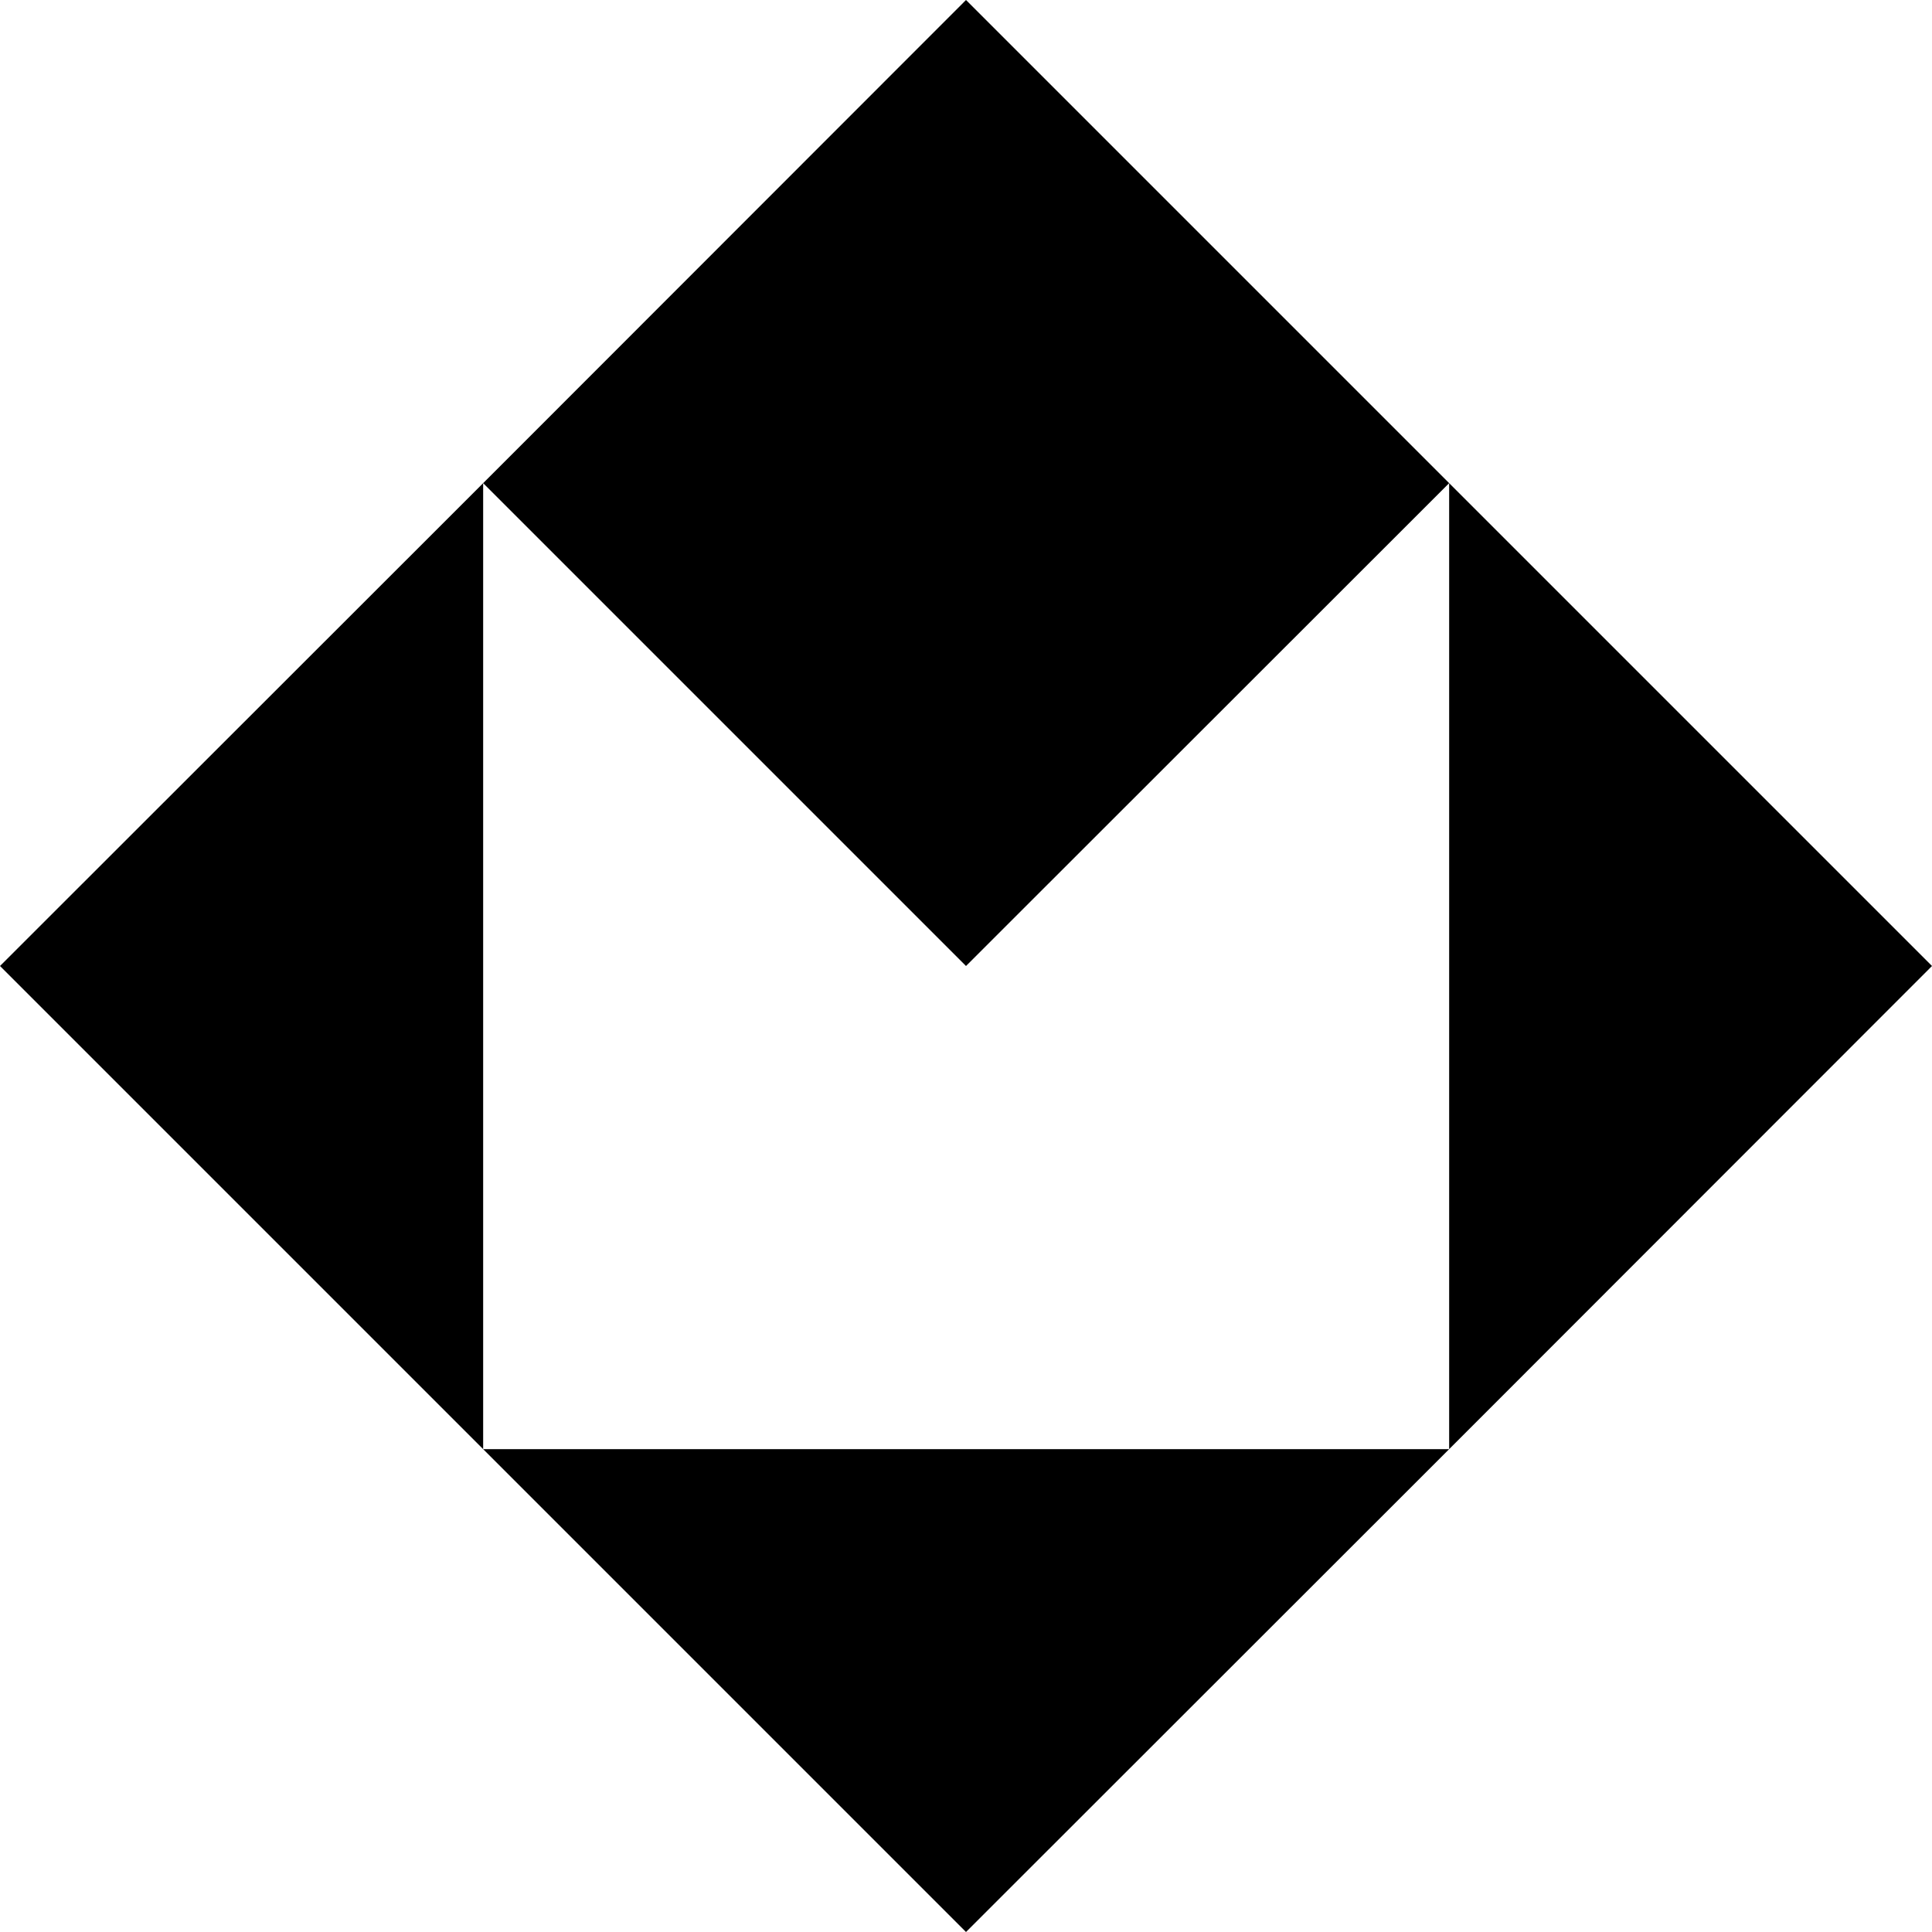<svg xmlns="http://www.w3.org/2000/svg" width="625.4" viewBox="0 0 625.4 625.4" height="625.4" xml:space="preserve" style="enable-background:new 0 0 625.4 625.4"><path d="M312.7 0 156.4 156.4l156.3 156.3 156.4-156.3zM625.4 312.7 469.1 469.1V156.4zM156.4 469.1 0 312.7l156.4-156.3zM469.1 469.1 312.7 625.4 156.4 469.1z"></path></svg>